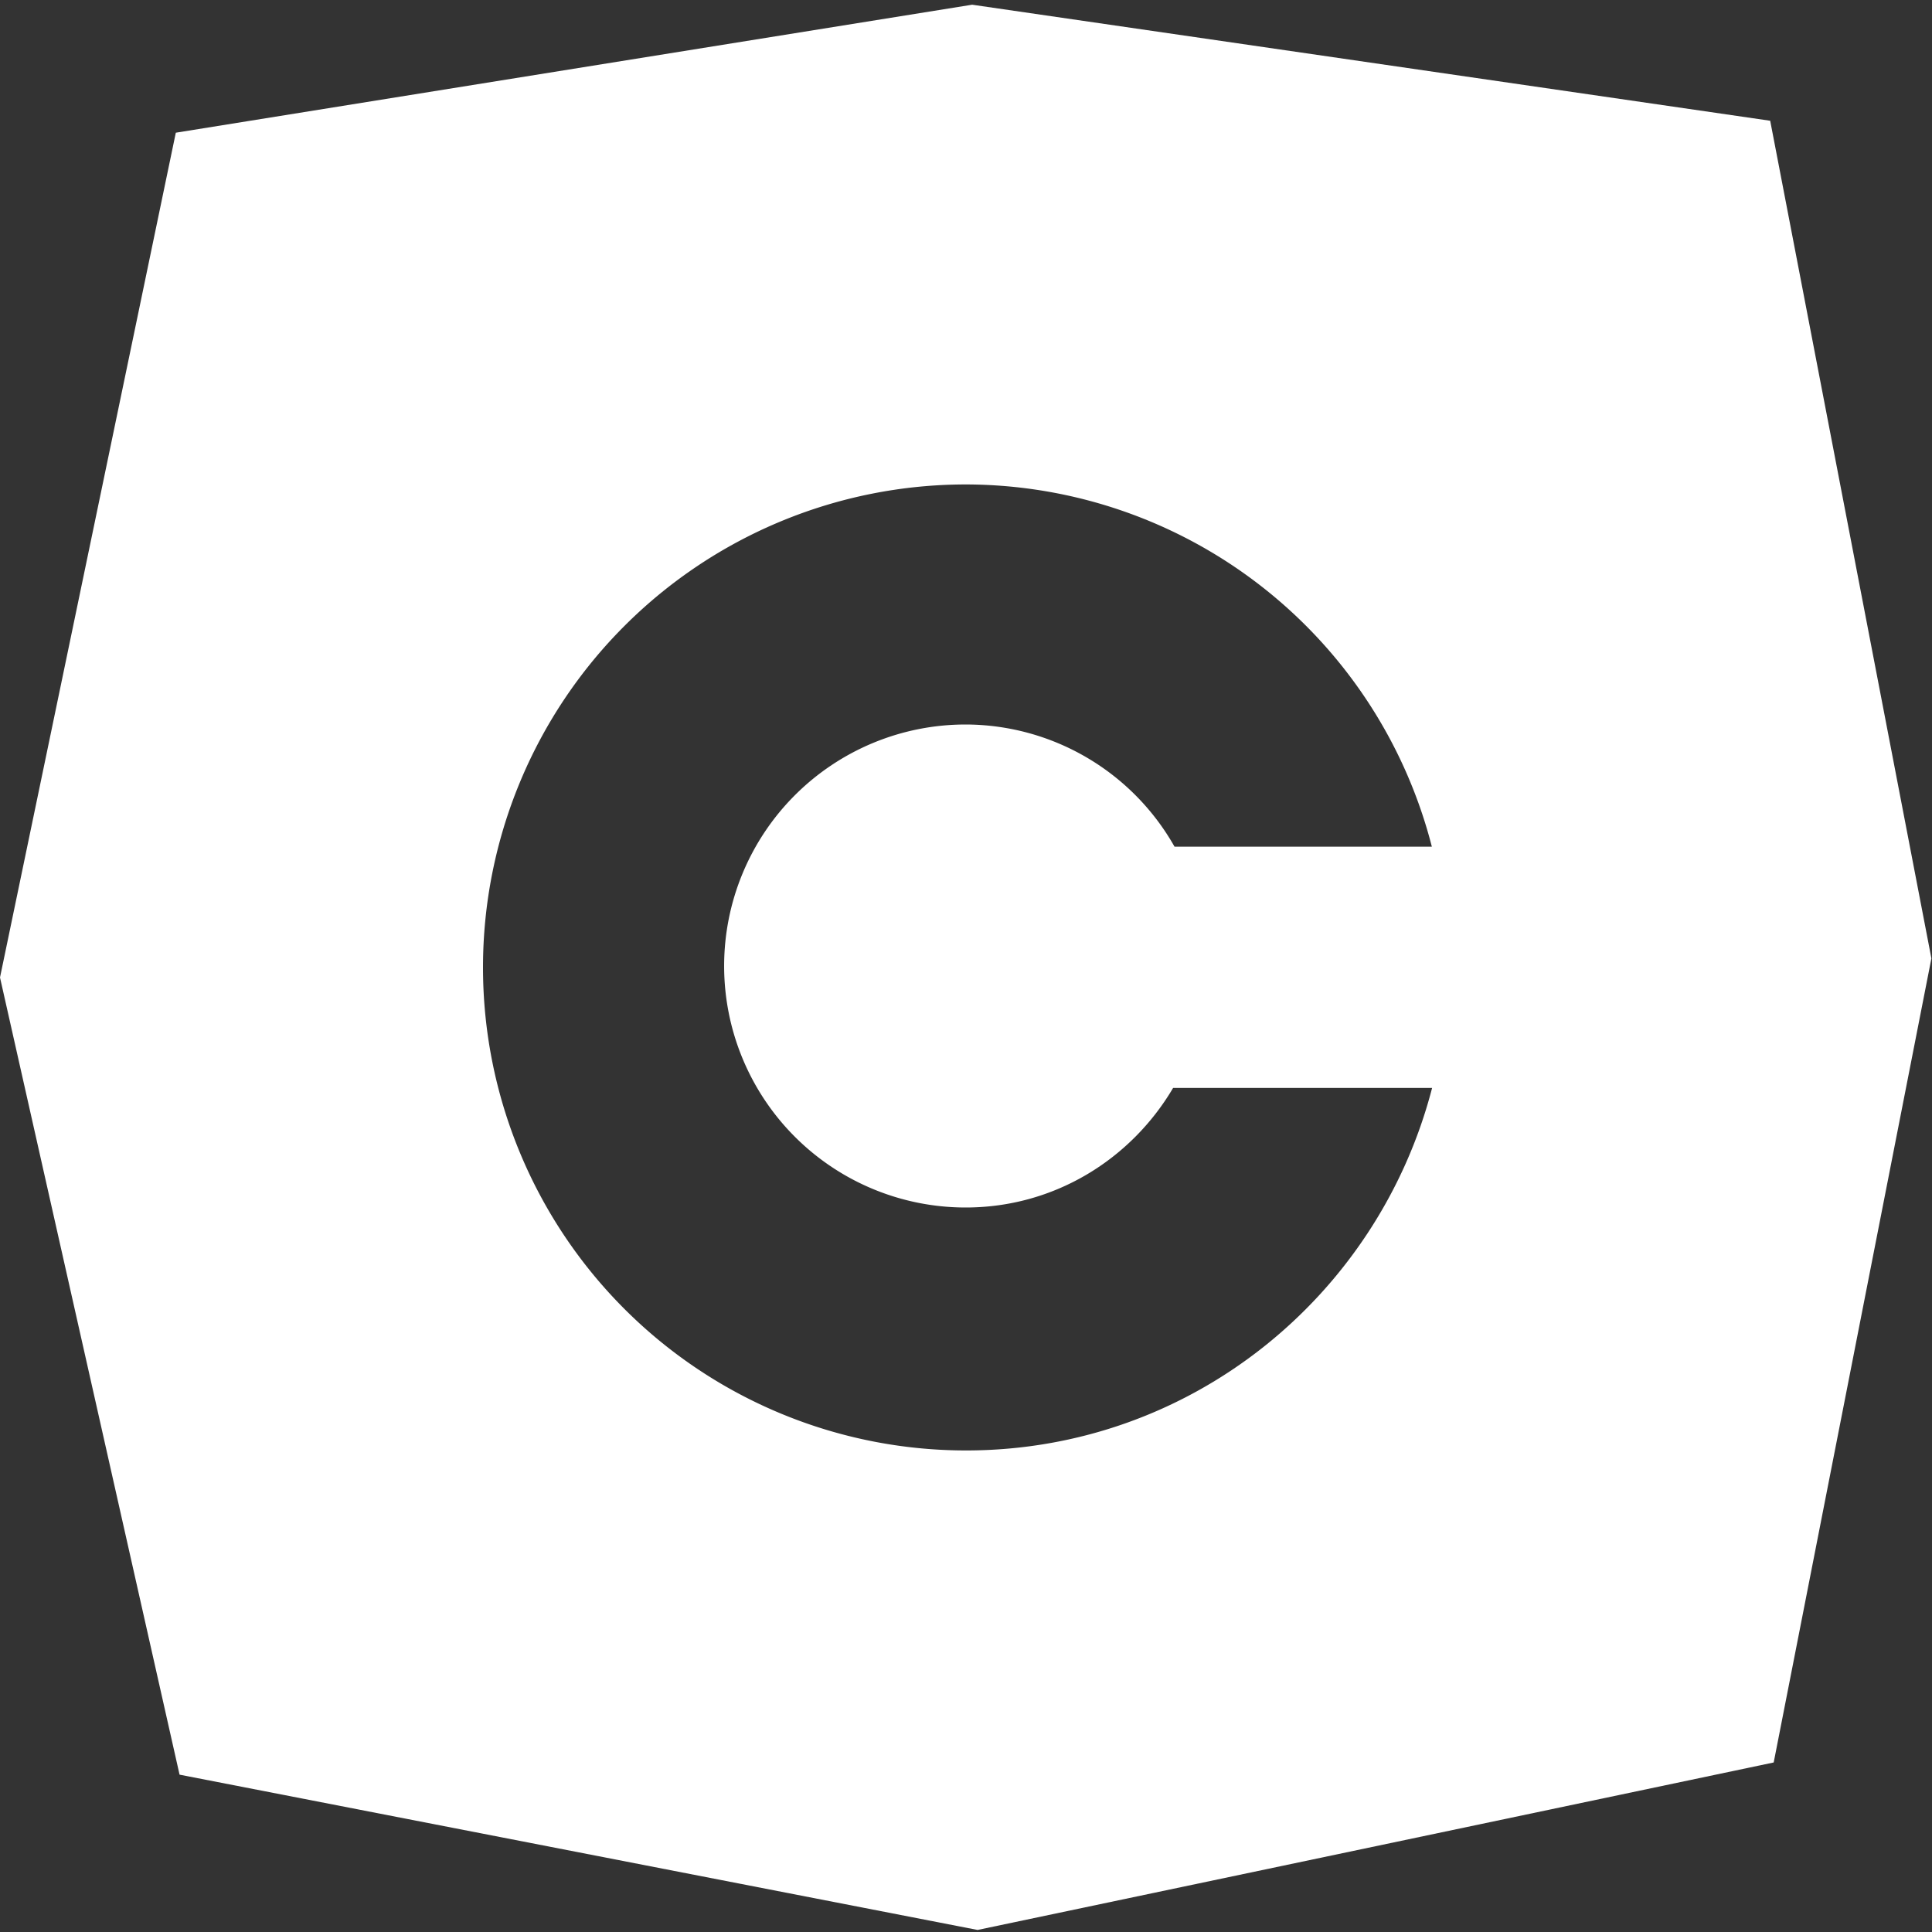 <?xml version="1.0" standalone="no"?><!DOCTYPE svg PUBLIC "-//W3C//DTD SVG 1.1//EN" "http://www.w3.org/Graphics/SVG/1.1/DTD/svg11.dtd"><svg t="1530601134427" class="icon" style="" viewBox="0 0 1024 1024" version="1.1" xmlns="http://www.w3.org/2000/svg" p-id="2474" xmlns:xlink="http://www.w3.org/1999/xlink" width="64" height="64"><rect x="0" y="0" width="1024" height="1024" fill="#333333" stroke="none"/><defs><style type="text/css"></style></defs><path d="M938.24 64L515.264 2.496l-422.08 67.84L0 518.08l95.168 422.528 422.976 82.304 421.952-88.768 83.584-426.176L938.24 64zM512 768.768a256 256 0 0 1 0-512 255.36 255.36 0 0 1 246.912 192H622.528A127.488 127.488 0 0 0 511.808 384a128 128 0 0 0 0 256c47.04 0 87.68-25.6 109.952-63.36h137.28c-28.544 110.208-127.808 192.128-247.04 192.128z" fill="#ffffff" p-id="2475"></path></svg>